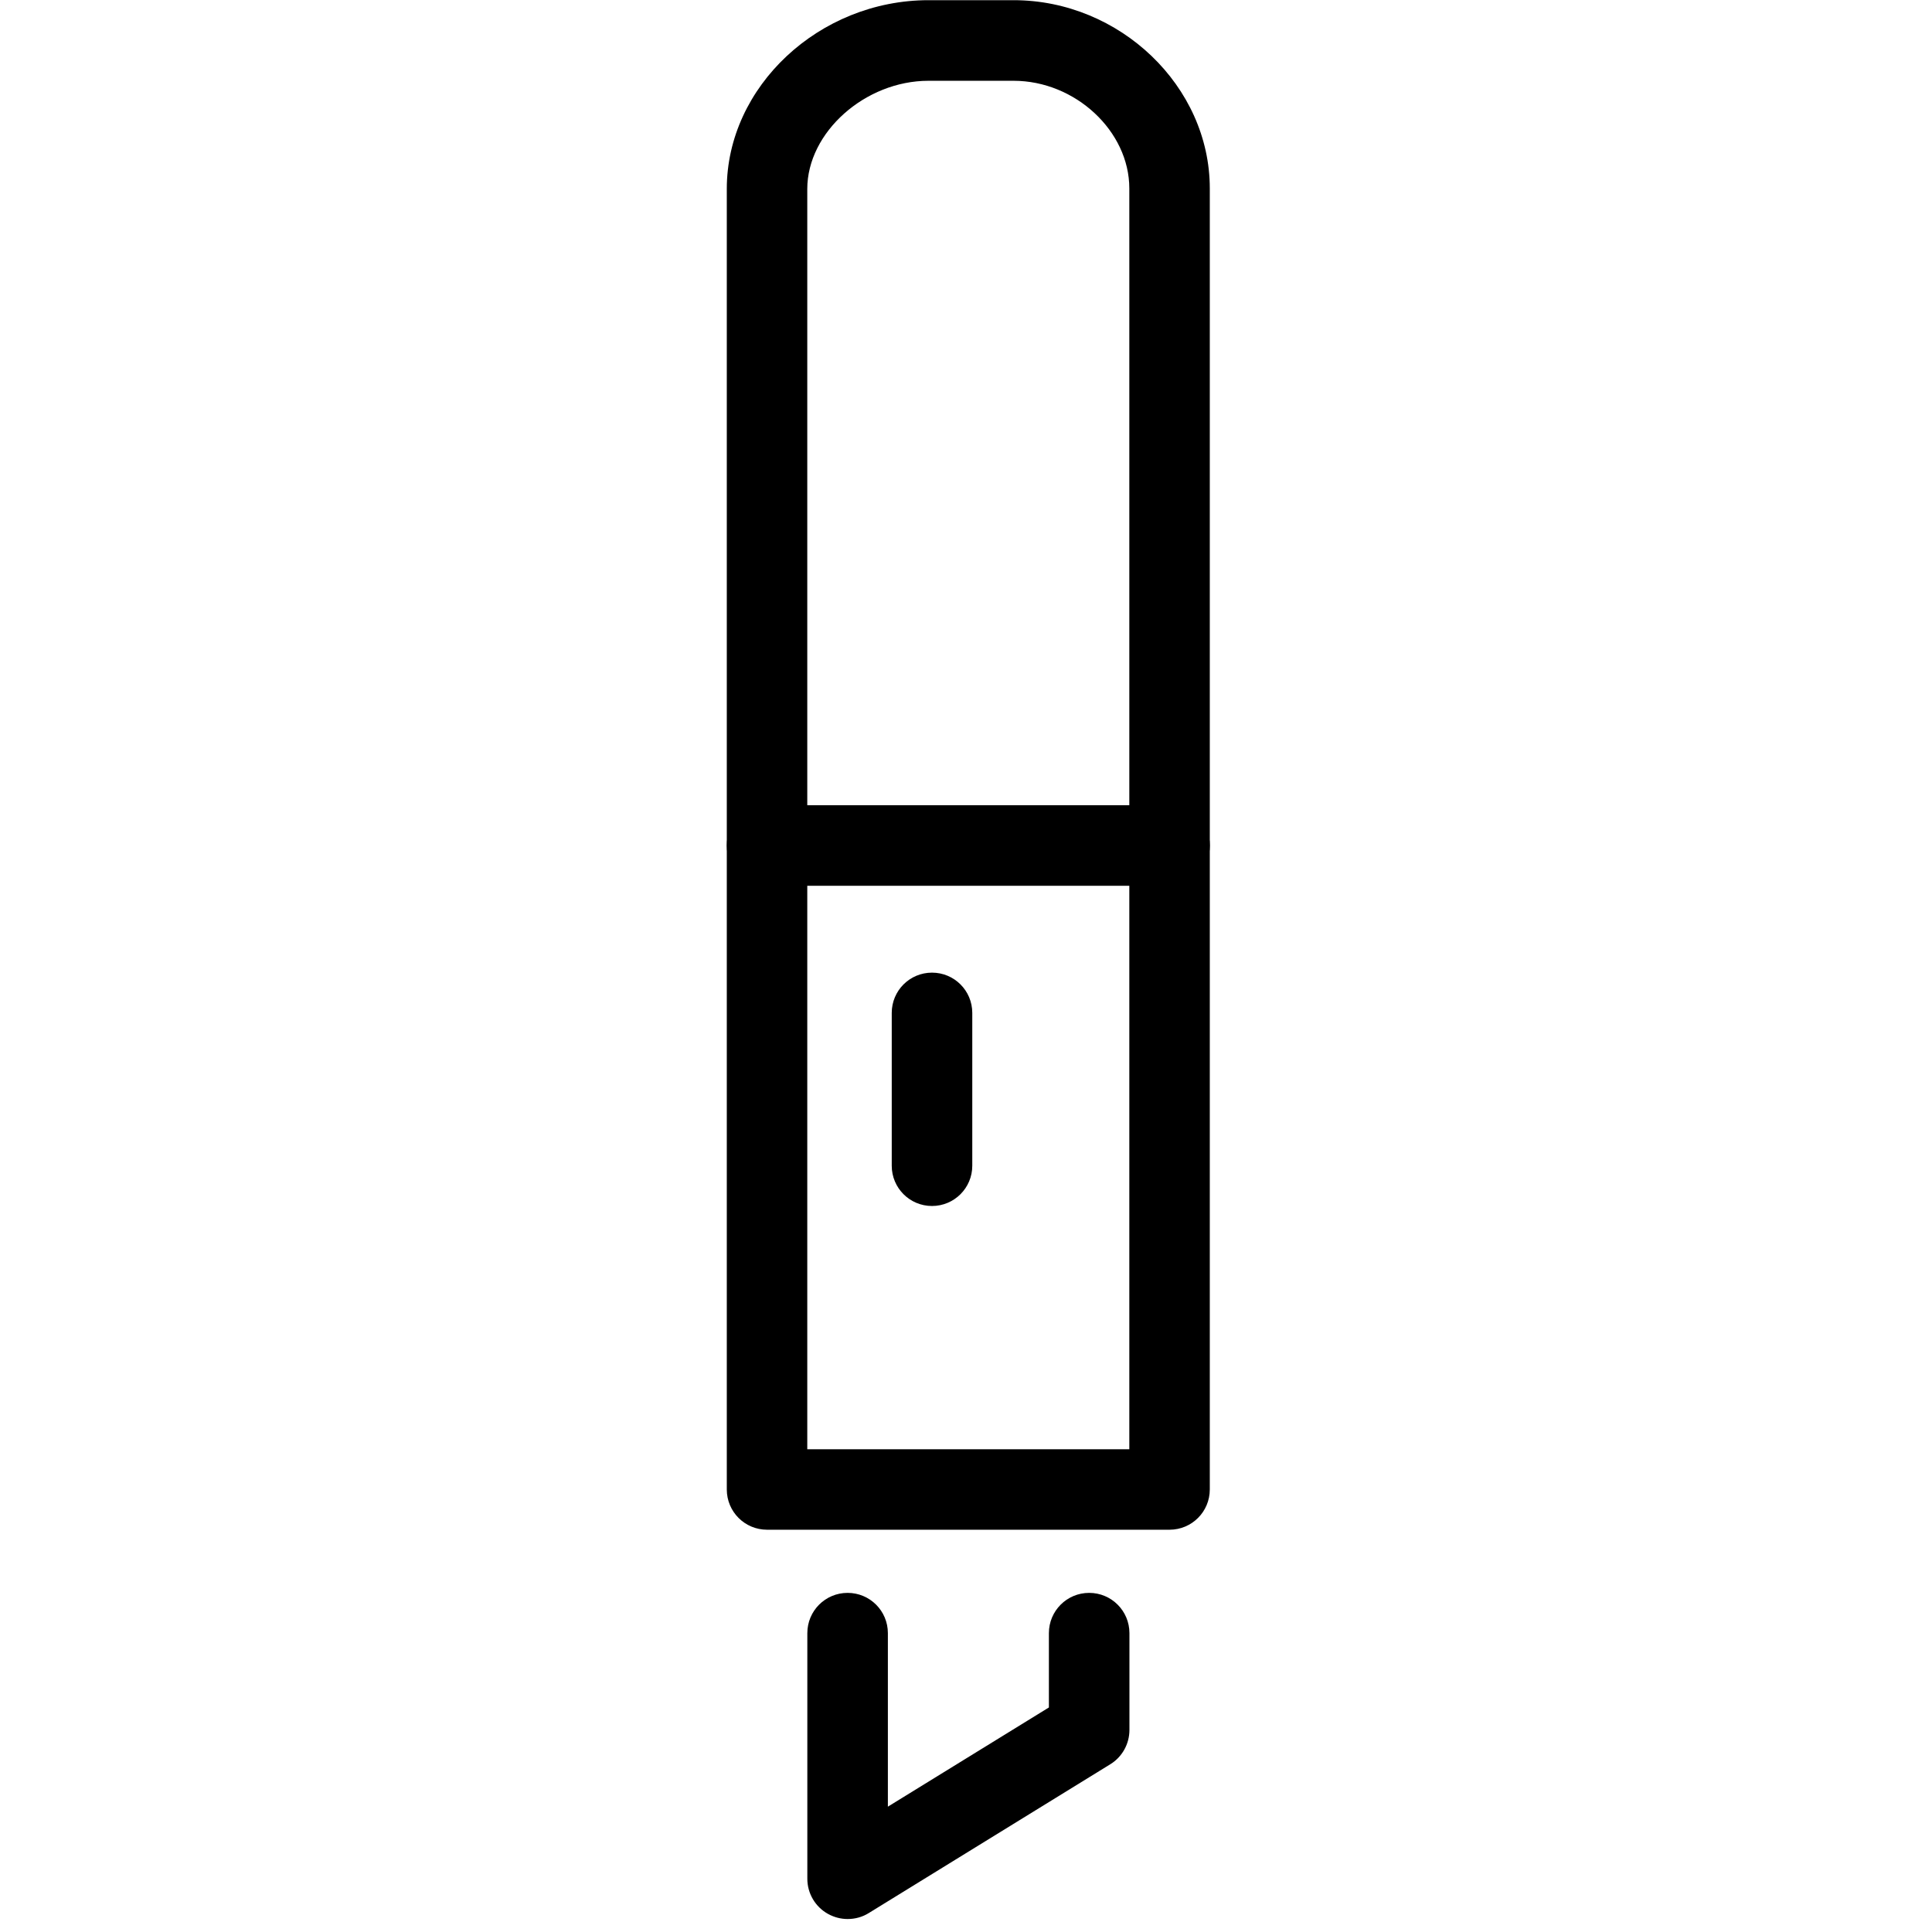 <!-- Generated by IcoMoon.io -->
<svg version="1.1" xmlns="http://www.w3.org/2000/svg" width="32" height="32" viewBox="0 0 32 32">
<title>cut_knife</title>
<path d="M19.372 25.337h-6.667c-0.369 0-0.667-0.298-0.667-0.667v-21.542c0-1.694 1.53-3.125 3.341-3.125h1.409c1.762 0 3.25 1.427 3.25 3.117v21.55c0 0.369-0.298 0.667-0.667 0.667zM13.372 24.004h5.333v-20.883c0-0.95-0.896-1.783-1.917-1.783h-1.409c-1.051 0-2.008 0.854-2.008 1.792v20.875z"></path>
<path d="M14.039 31.785c-0.112 0-0.224-0.029-0.325-0.085-0.211-0.117-0.342-0.34-0.342-0.582v-4.068c0-0.369 0.298-0.667 0.667-0.667s0.667 0.298 0.667 0.667v2.874l2.667-1.643v-1.231c0-0.369 0.298-0.667 0.667-0.667s0.667 0.298 0.667 0.667v1.603c0 0.232-0.12 0.447-0.316 0.568l-4.001 2.465c-0.107 0.067-0.229 0.099-0.35 0.099z"></path>
<path d="M19.372 14.671h-6.667c-0.369 0-0.667-0.298-0.667-0.667s0.298-0.667 0.667-0.667h6.667c0.369 0 0.667 0.298 0.667 0.667s-0.298 0.667-0.667 0.667z"></path>
<path d="M15.437 19.975c-0.369 0-0.667-0.298-0.667-0.667v-2.531c0-0.369 0.298-0.667 0.667-0.667s0.667 0.298 0.667 0.667v2.531c0 0.369-0.299 0.667-0.667 0.667z"></path>
</svg>

